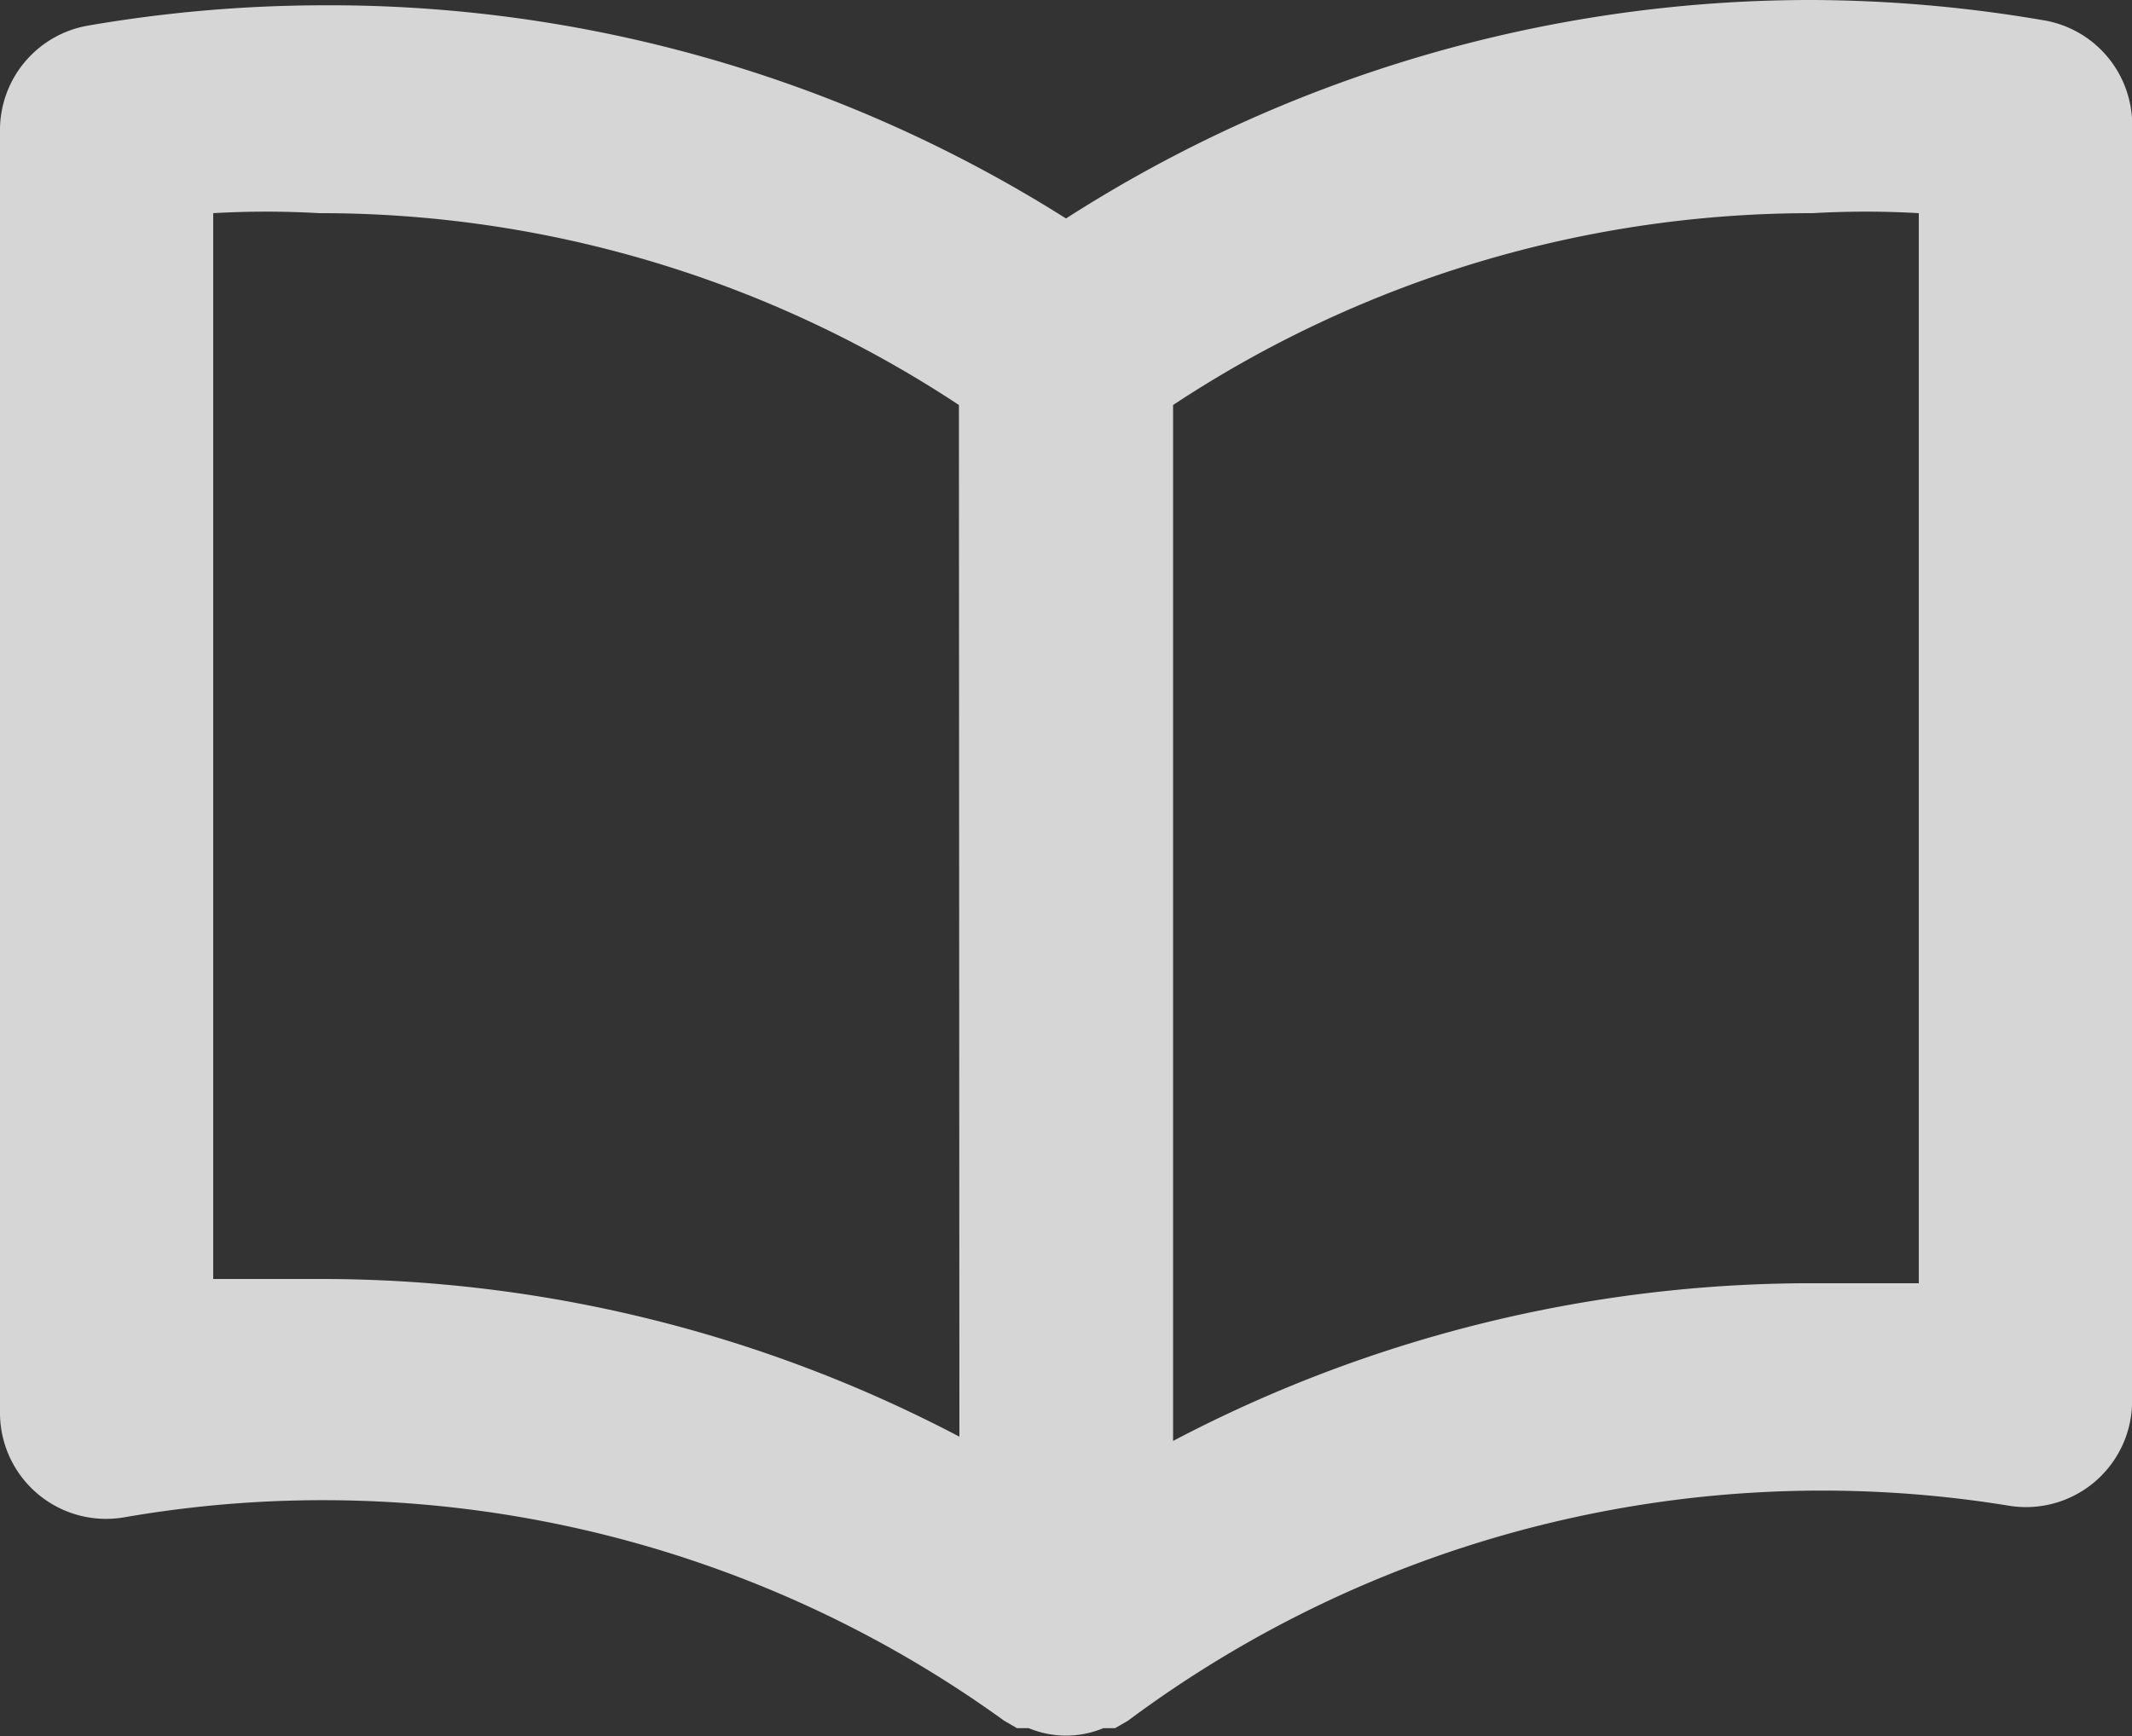 <svg xmlns="http://www.w3.org/2000/svg" width="22.1" height="18" viewBox="0 0 22.1 18">
  <rect x="0" y="0" width="22.1" height="18" fill="#333333" stroke="none"/>
  <path id="book-open" d="M23.182,2.08a14.475,14.475,0,0,0-2.4-.21A14.3,14.3,0,0,0,13.05,4.135a14.3,14.3,0,0,0-7.735-2.21,14.475,14.475,0,0,0-2.4.21A1.1,1.1,0,0,0,2,3.24V16.5a1.1,1.1,0,0,0,1.293,1.1,12.044,12.044,0,0,1,9.116,2.11l.133.077h.122a1.006,1.006,0,0,0,.773,0h.122l.133-.077a12.044,12.044,0,0,1,9.116-2.232,1.1,1.1,0,0,0,1.293-1.1V3.119a1.1,1.1,0,0,0-.917-1.039ZM11.945,16.765a14.221,14.221,0,0,0-6.63-1.635H4.21V4.08a9.6,9.6,0,0,1,1.1,0,12,12,0,0,1,6.63,1.989Zm9.945-1.591h-1.1a14.221,14.221,0,0,0-6.63,1.635V6.069a12,12,0,0,1,6.63-1.989,9.6,9.6,0,0,1,1.1,0Z" transform="translate(-2 -1.87)" fill="#fff" opacity="0.8"/>
</svg>
